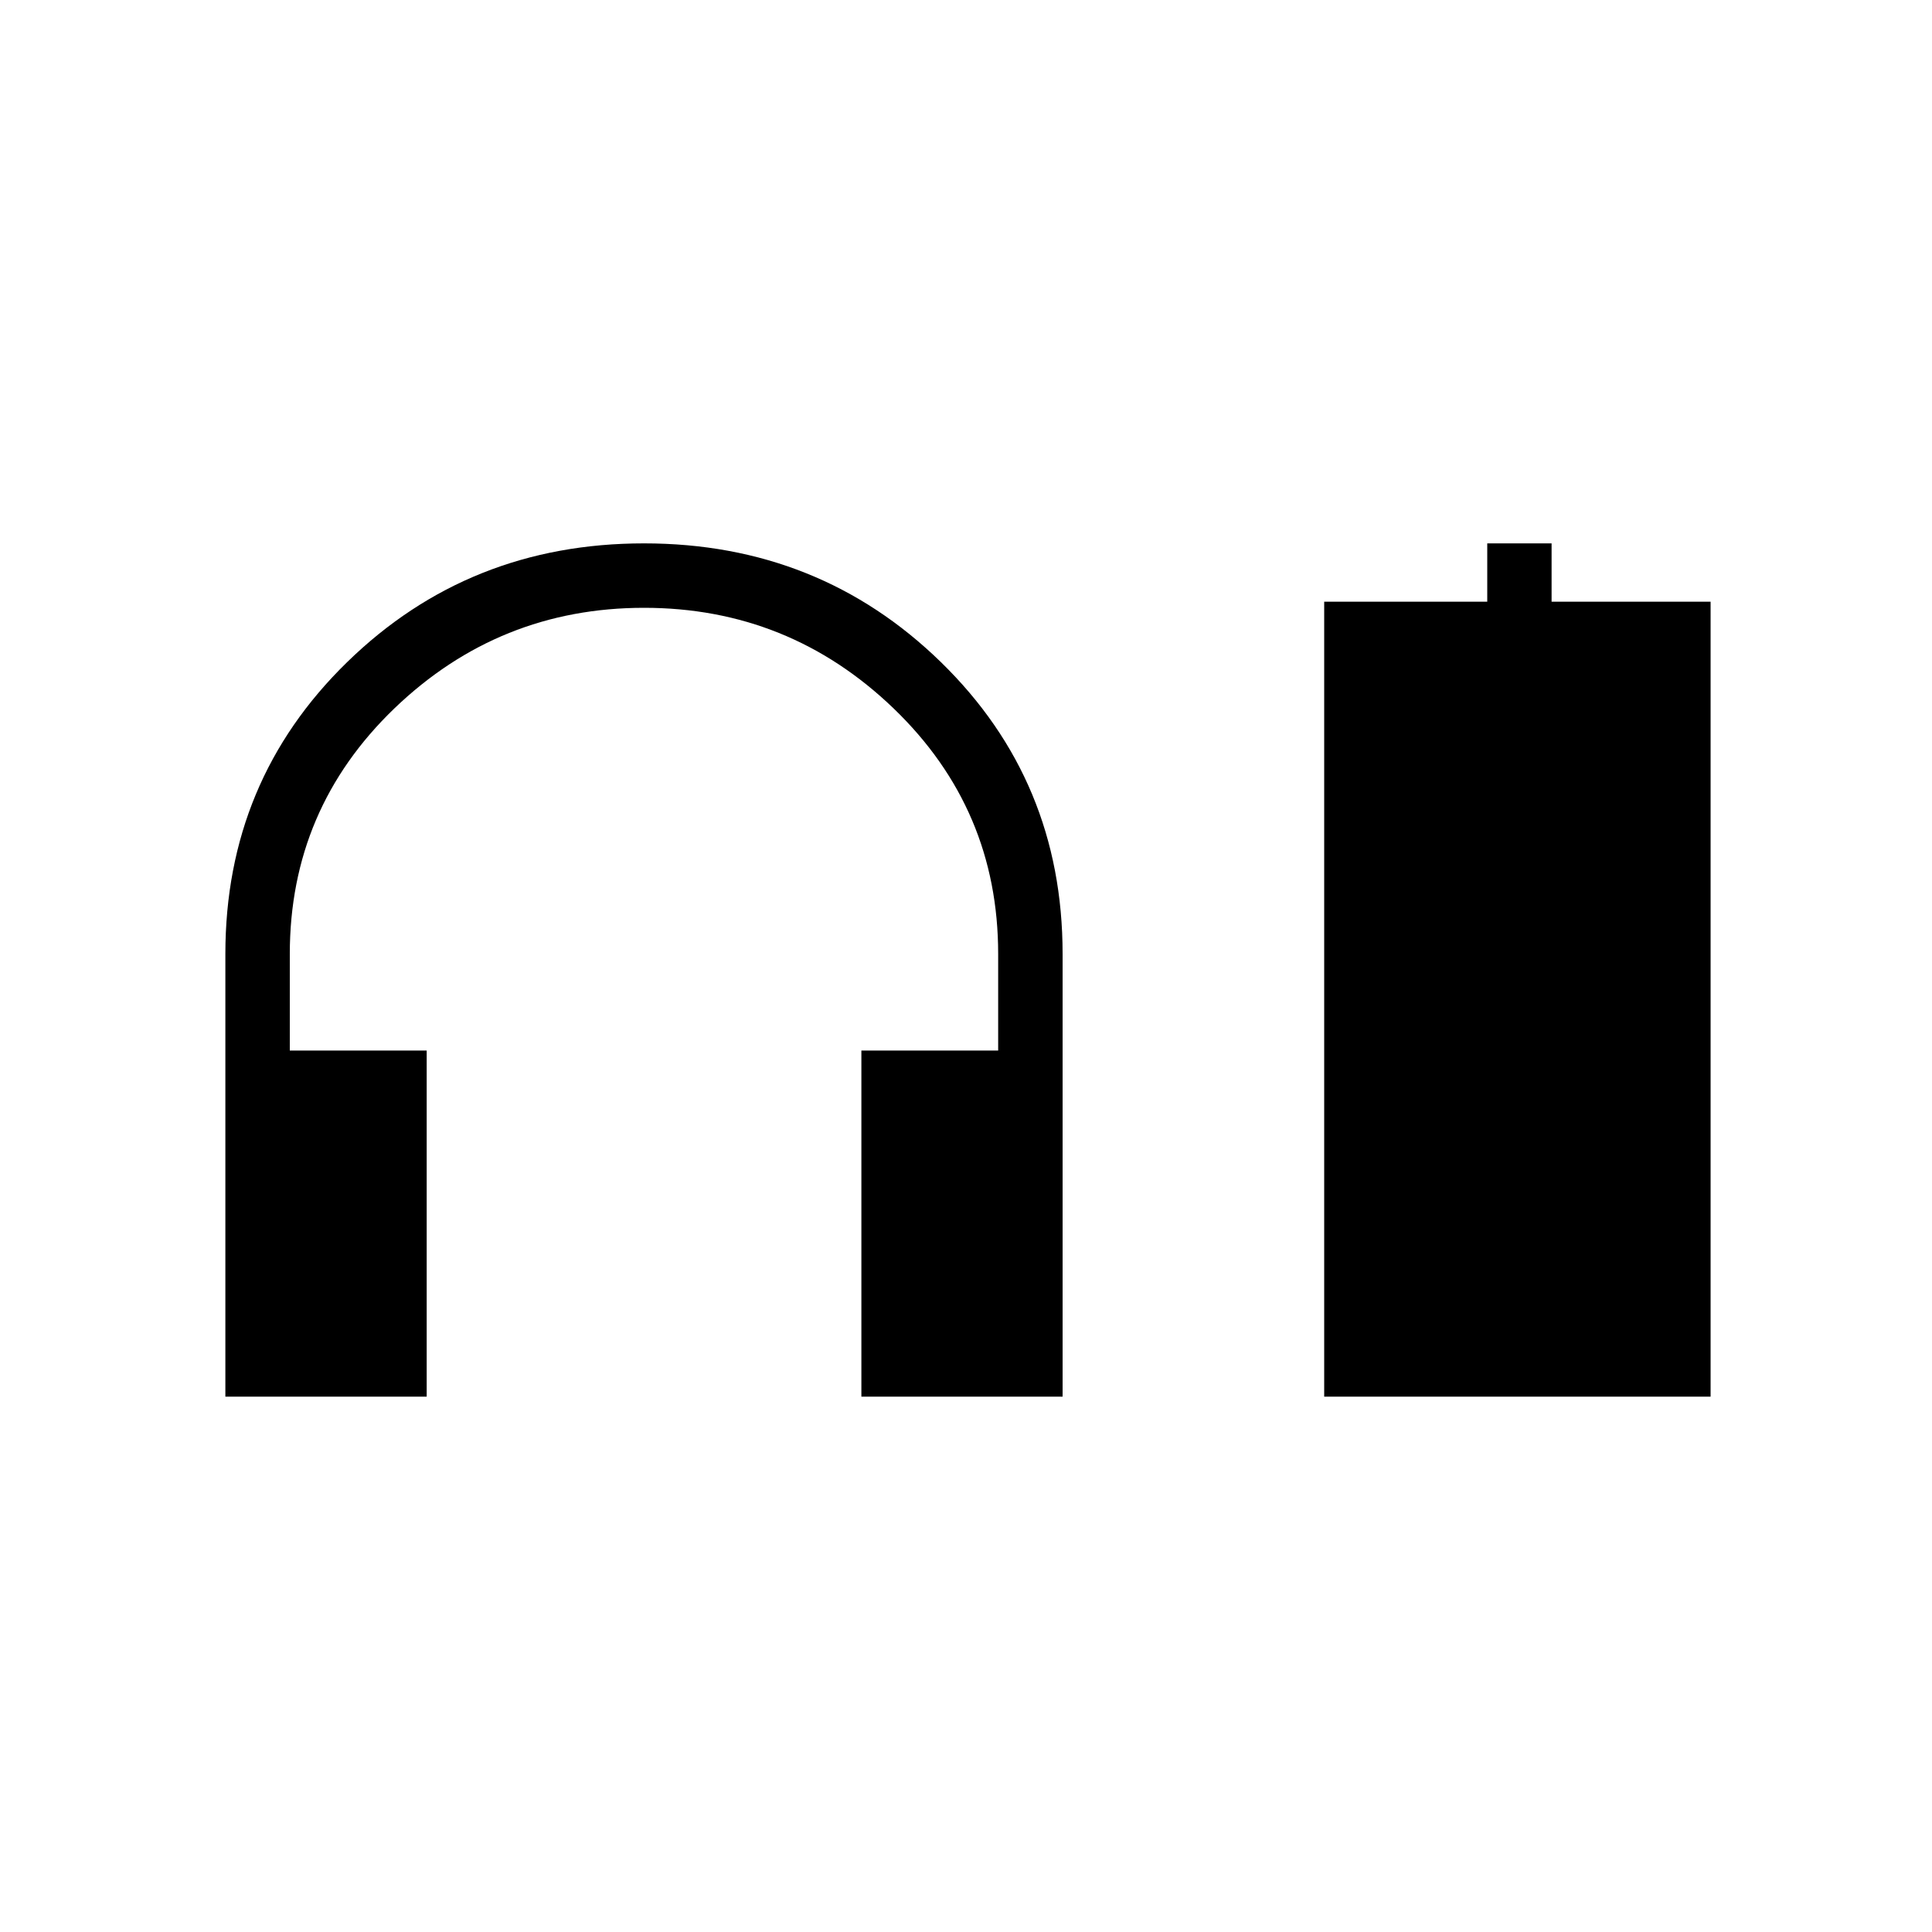 <svg xmlns="http://www.w3.org/2000/svg" height="20" width="20"><path d="M2.333 14.458V9.875q0-1.792 1.261-3.021 1.26-1.229 3.073-1.229 1.812 0 3.073 1.229Q11 8.083 11 9.875v4.583H8.917v-3.583h1.416v-1q0-1.5-1.083-2.542-1.083-1.041-2.583-1.041-1.5 0-2.584 1.041Q3 8.375 3 9.875v1h1.417v3.583Zm11.375 0V6.229h1.688v-.604h.666v.604h1.646v8.229Z"/></svg>